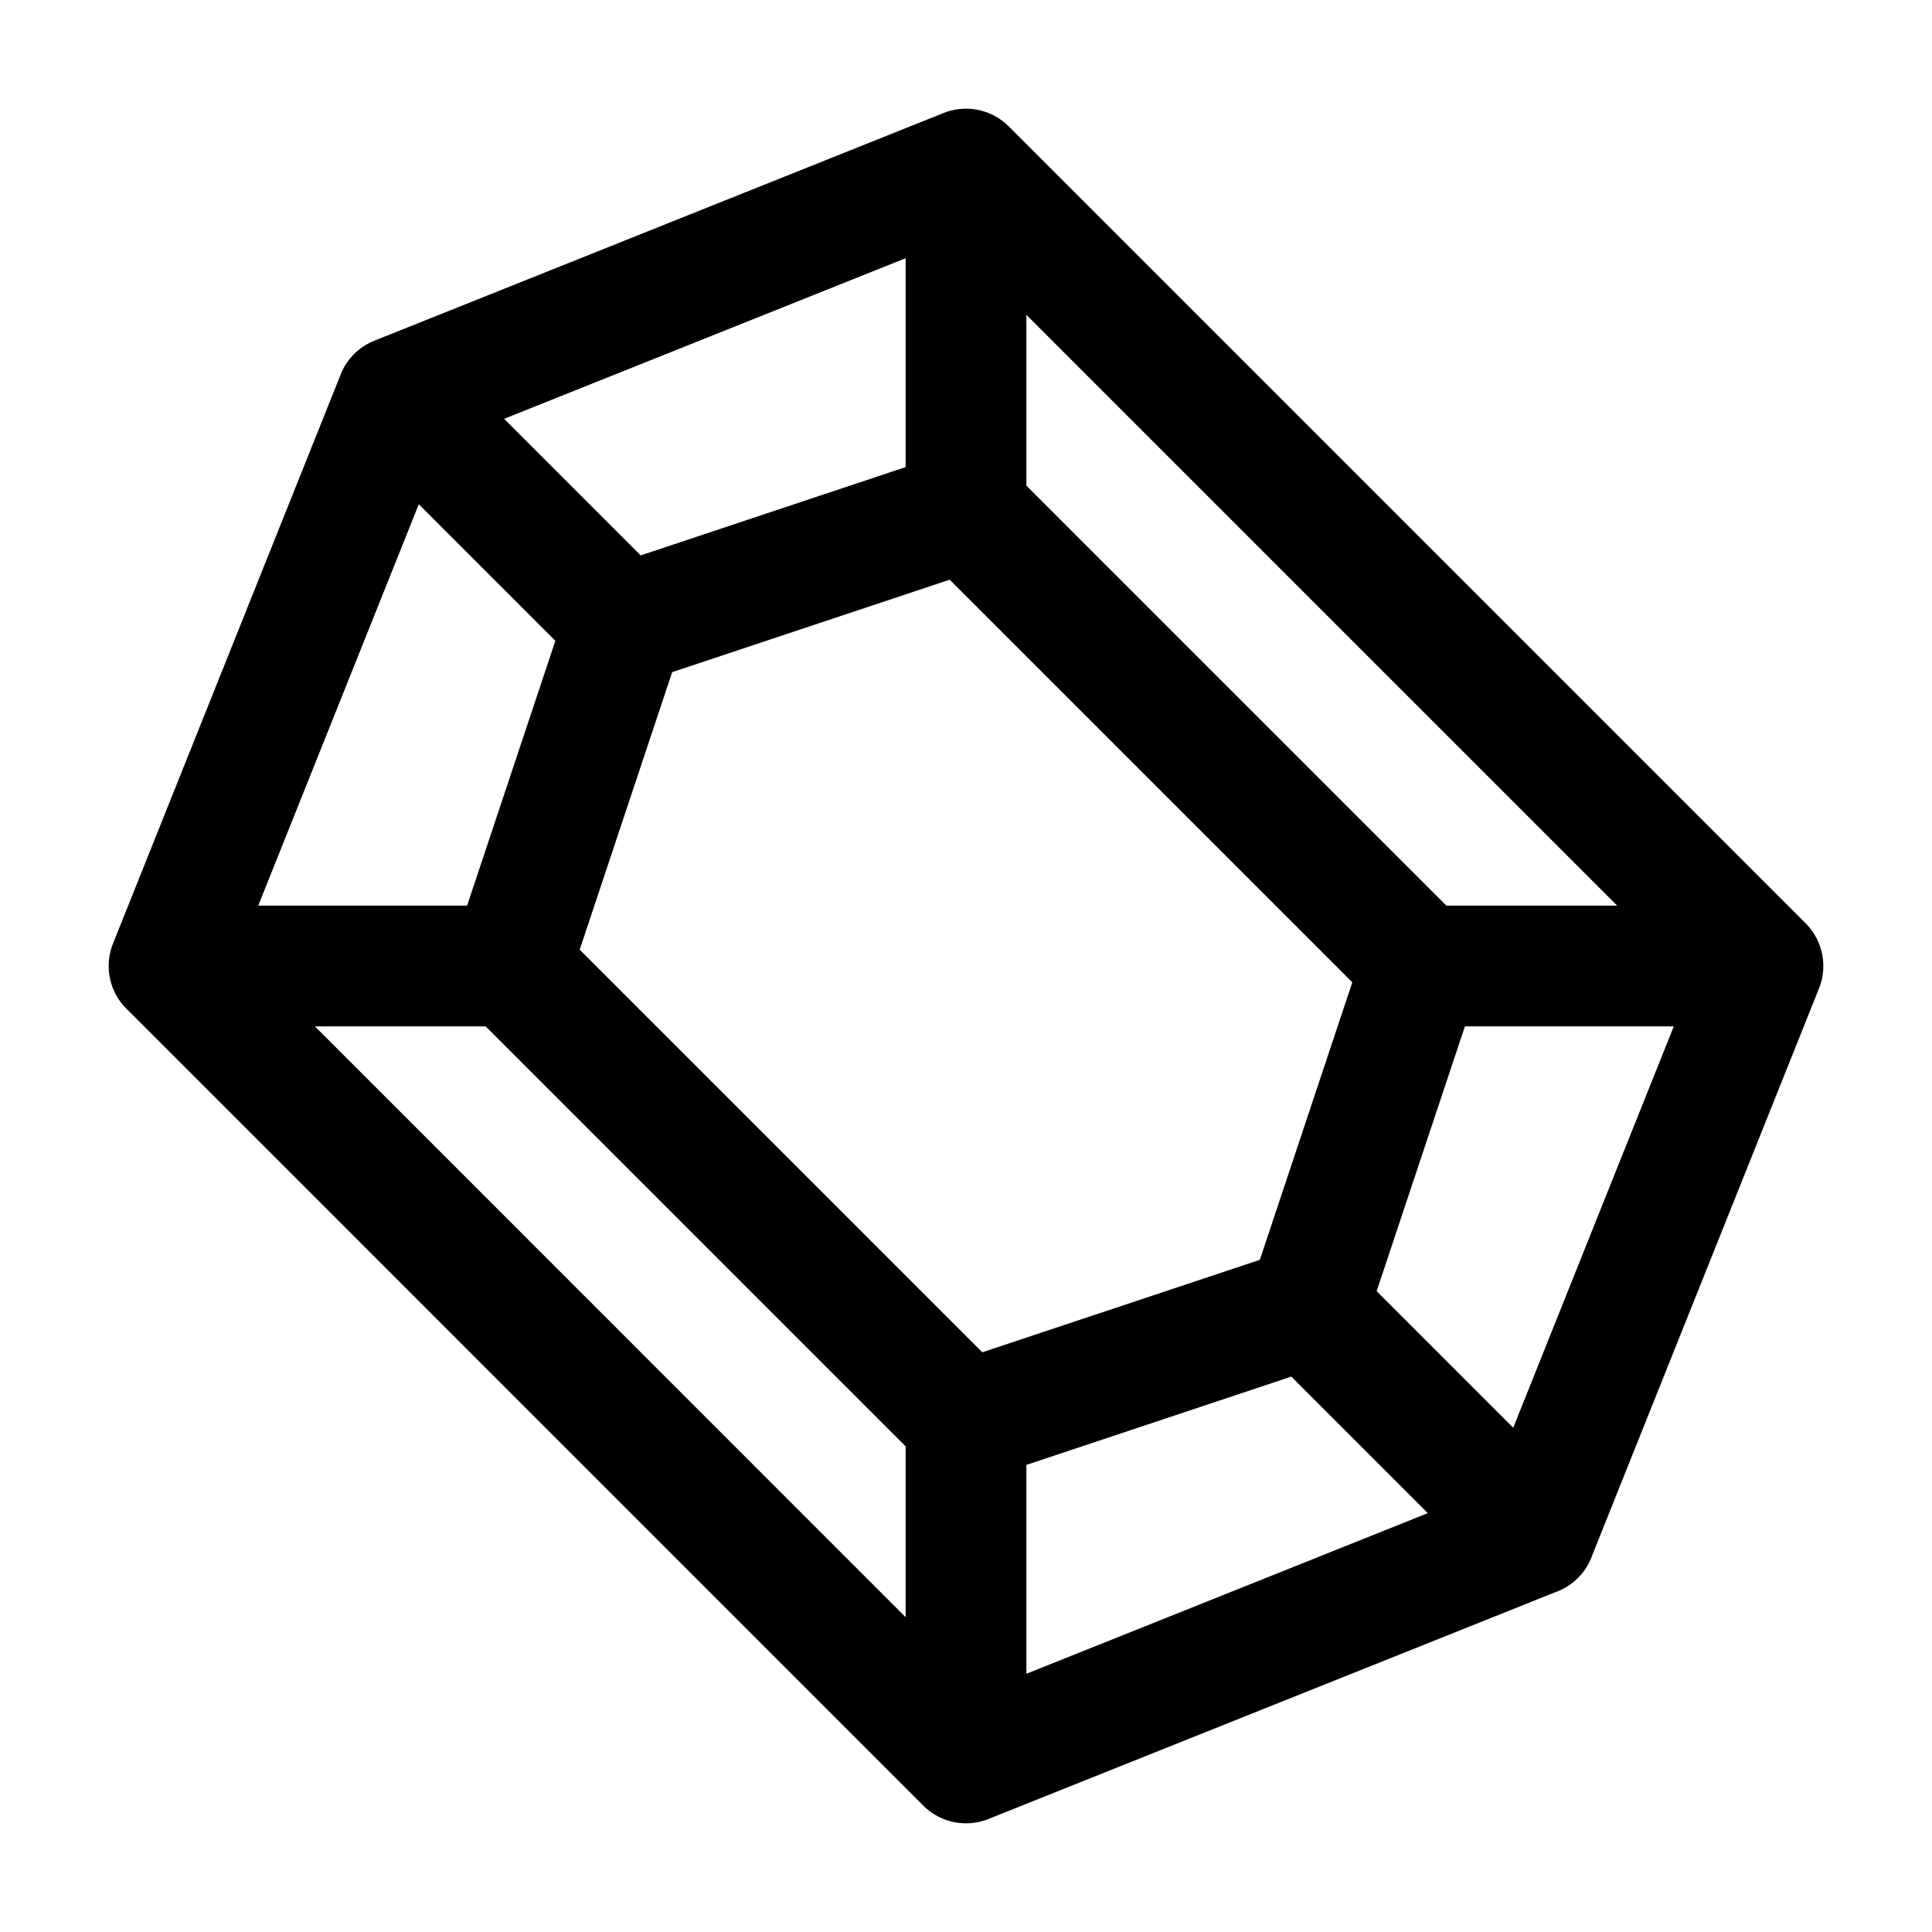 <svg id="gem" xmlns="http://www.w3.org/2000/svg" fill="none" viewBox="0 0 24 24">
    <g clip-path="url(#clip0_1556_84751)">
        <path stroke="currentColor" stroke-linecap="round" stroke-linejoin="round" stroke-width="1.5"
              d="M4.929 4.929 2.1 12m2.828-7.071L12 2.1M4.929 4.93l2.828 2.828M2.101 12 12 21.9M2.1 12h4.243M12 21.9l7.071-2.829M12 21.9v-4.242m7.071 1.414L21.9 12m-2.828 7.071-2.828-2.828M21.9 12 12 2.1m9.9 9.9h-4.243M12 2.1v4.243M7.757 7.757 6.343 12m1.414-4.243L12 6.343M6.343 12 12 17.657m0 0 4.243-1.414m0 0L17.657 12m0 0L12 6.343"/>
    </g>
    <defs>
        <clipPath id="clip0_1556_84751">
            <path fill="white" d="M0 0h24v24H0z"/>
        </clipPath>
    </defs>
</svg>